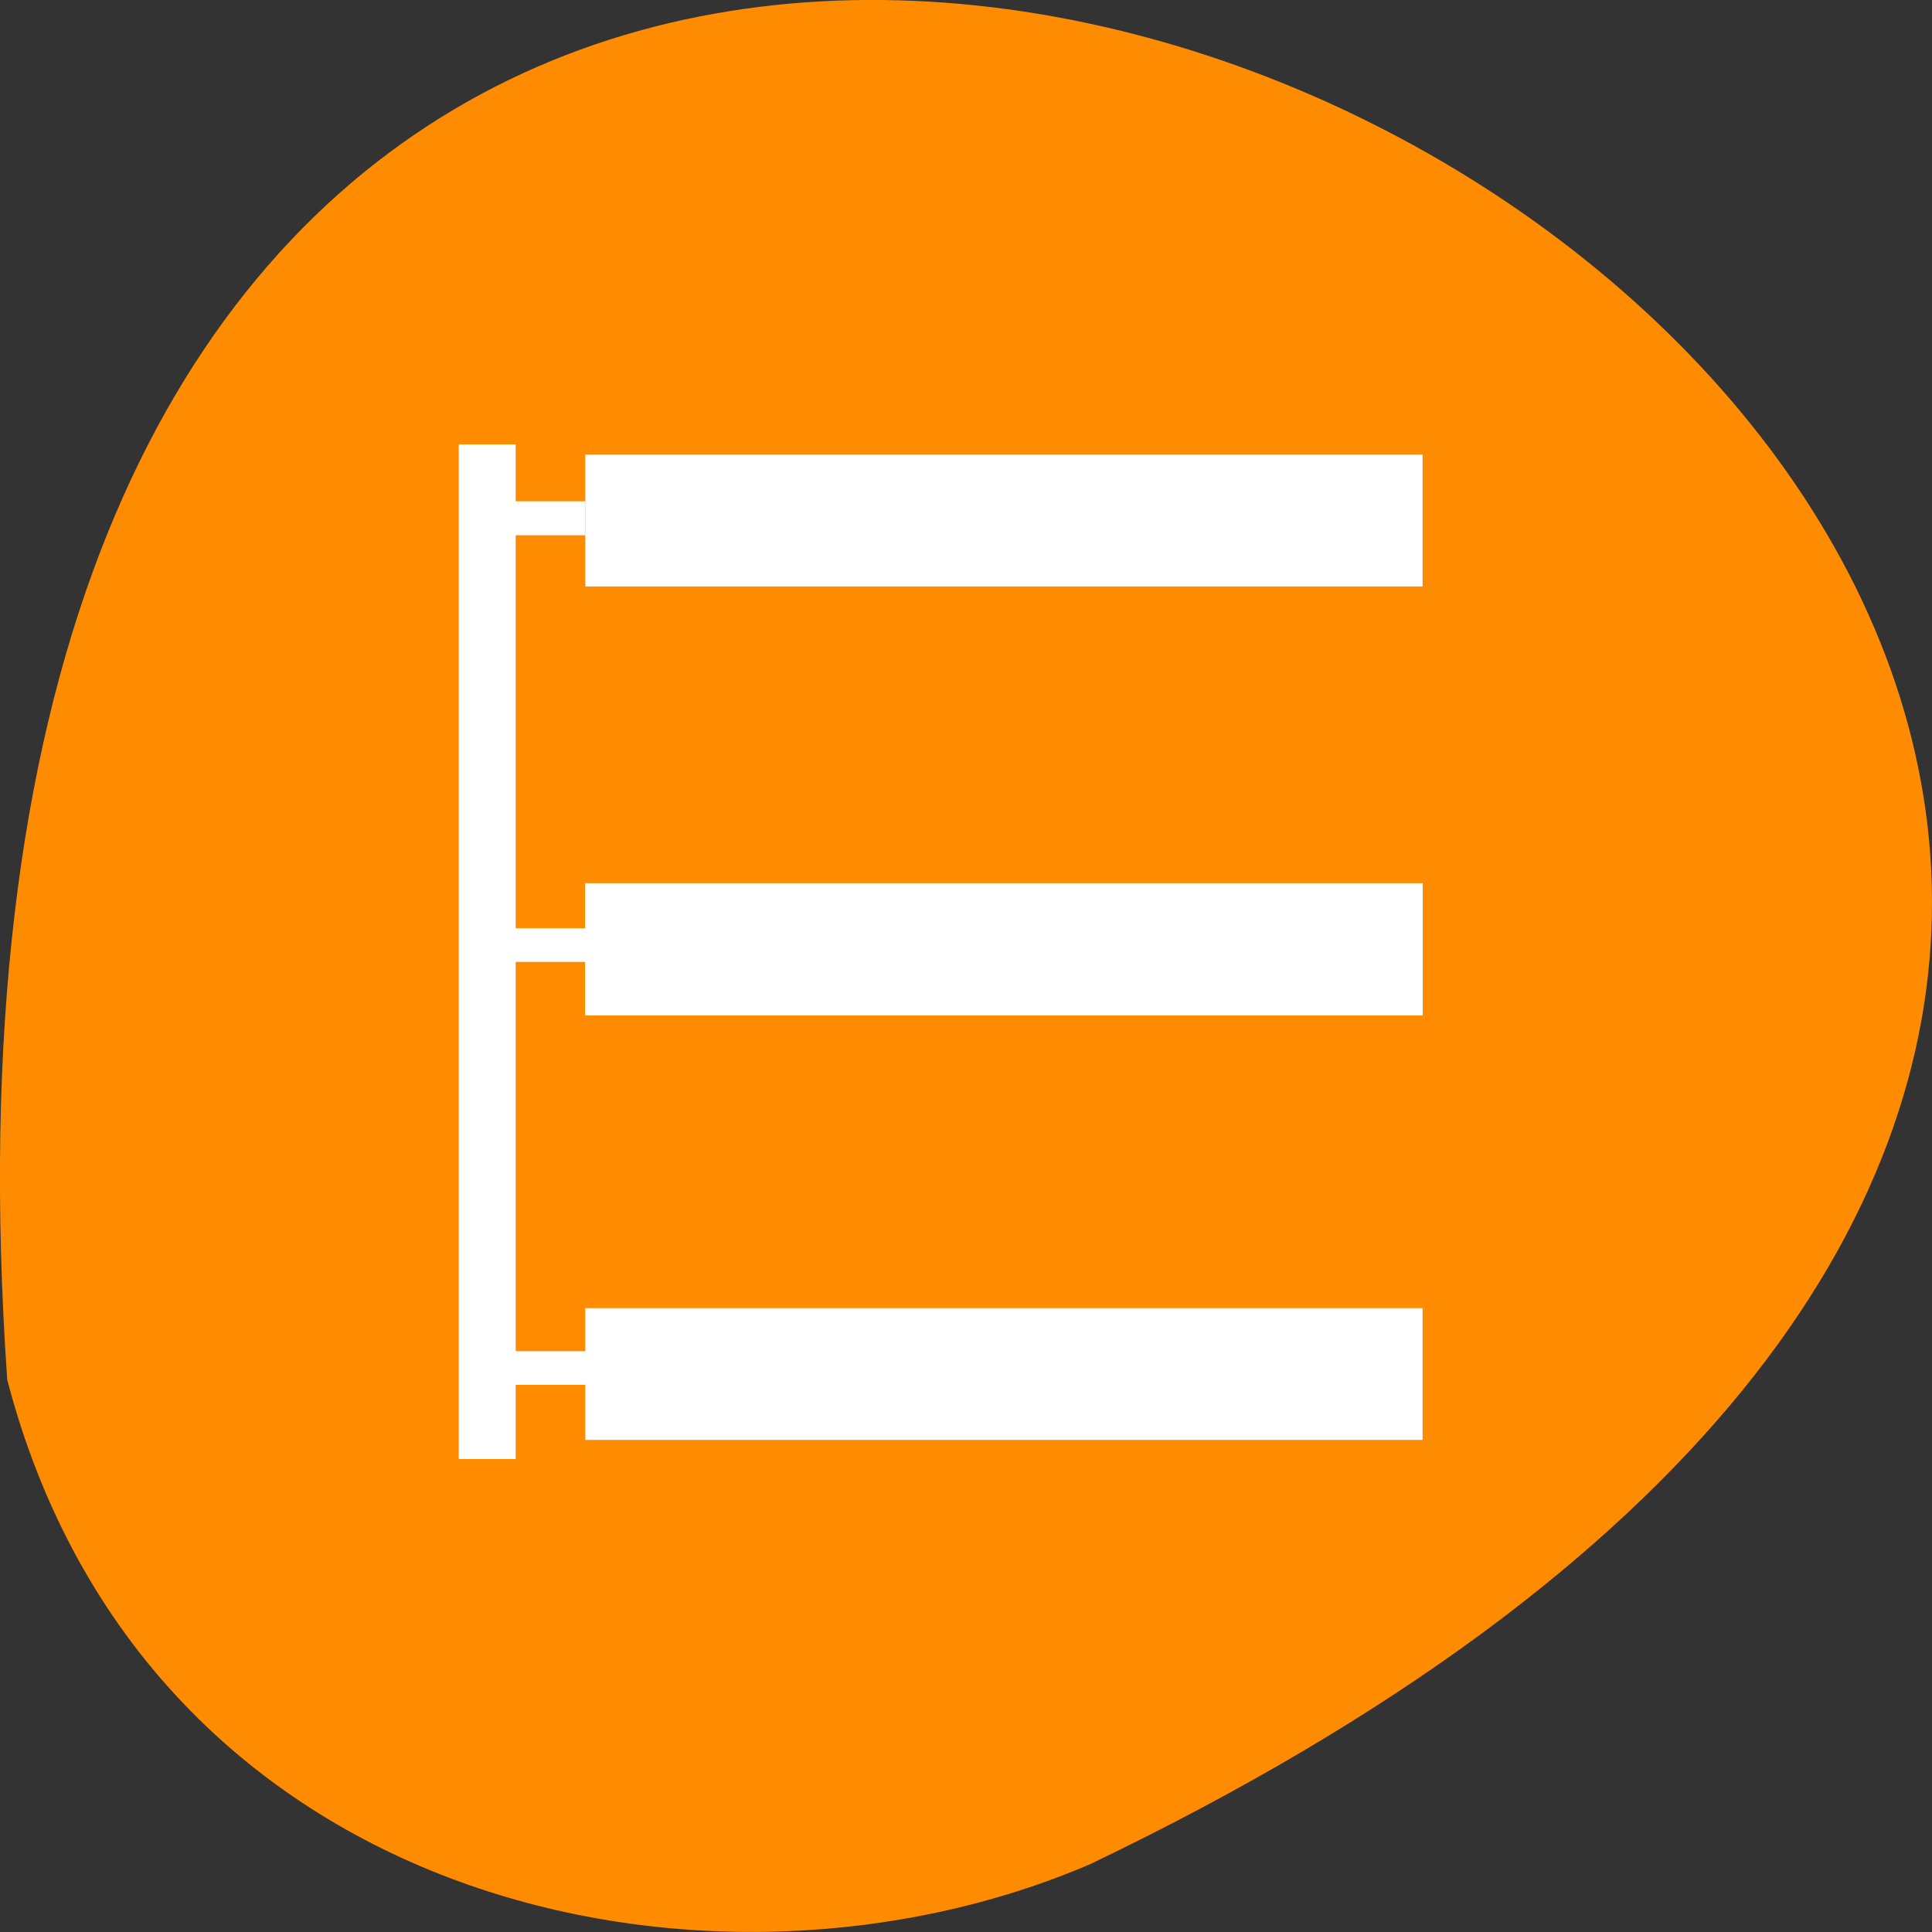 <svg xmlns="http://www.w3.org/2000/svg" viewBox="0 0 24 24" xmlns:xlink="http://www.w3.org/1999/xlink"><rect x="0" y="0" width="24" height="24" fill="#333333" stroke="none"/><path d="m 0.09 17.141 c -2.402 -34.516 44.023 -8.645 13.453 6.016 c -4.711 2.023 -11.738 0.547 -13.453 -6.016" style="fill:#ff8c00"/><g style="fill:#fff"><path d="m 7.27 7.285 h 10.402 v -1.637 h -10.402"/><path d="m 7.27 17.887 h 10.402 v -1.637 h -10.402"/></g><path d="m 7.27 12.613 h 10.402 v -1.641 h -10.402" id="0" style="fill:#fff"/><use xlink:href="#0"/><g style="fill:#fff;fill-rule:evenodd"><path d="m 5.699 5.52 h 0.707 v 12.605 h -0.707"/><path d="m 6.164 6.227 h 1.105 v 0.422 h -1.105"/><path d="m 6.188 11.531 h 1.109 v 0.418 h -1.109"/><path d="m 6.242 16.785 h 1.109 v 0.418 h -1.109"/></g></svg>
